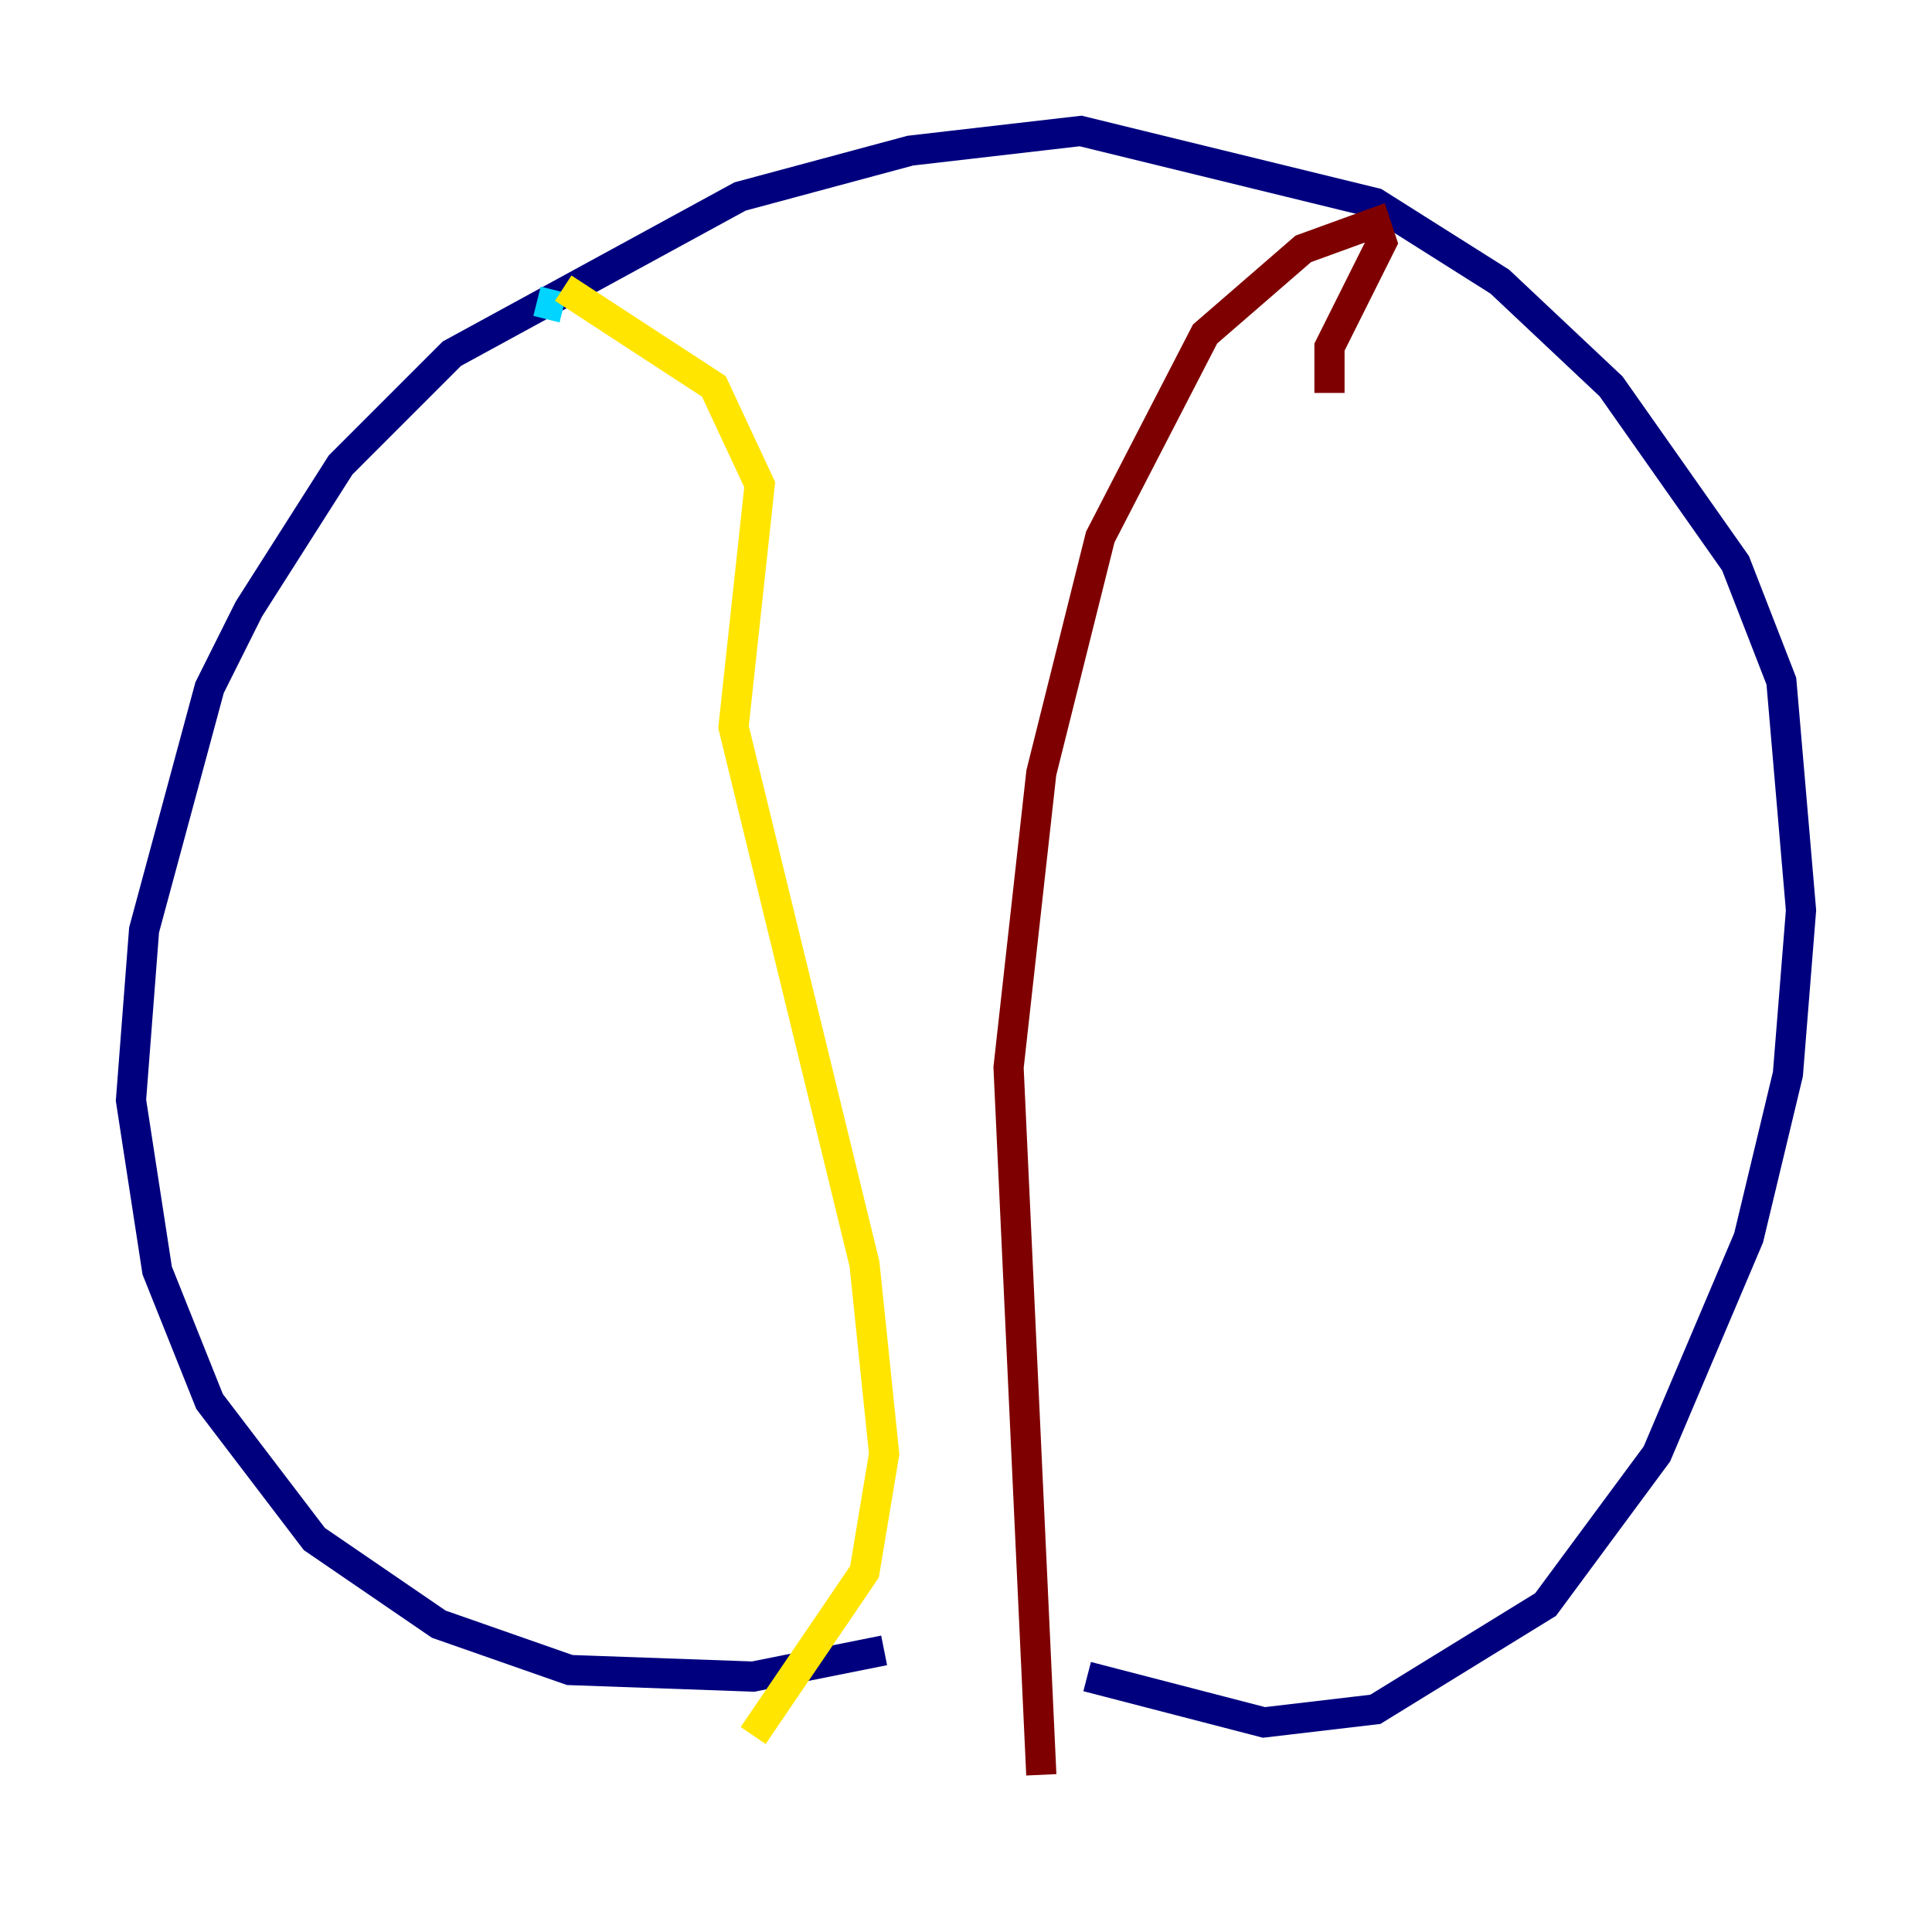 <?xml version="1.0" encoding="utf-8" ?>
<svg baseProfile="tiny" height="128" version="1.2" viewBox="0,0,128,128" width="128" xmlns="http://www.w3.org/2000/svg" xmlns:ev="http://www.w3.org/2001/xml-events" xmlns:xlink="http://www.w3.org/1999/xlink"><defs /><polyline fill="none" points="58.576,109.342 49.898,111.078 37.749,110.644 29.071,107.607 20.827,101.966 13.885,92.854 10.414,84.176 8.678,72.895 9.546,61.614 13.885,45.559 16.488,40.352 22.563,30.807 29.939,23.43 49.031,13.017 60.312,9.98 71.593,8.678 91.119,13.451 99.363,18.658 106.739,25.6 114.983,37.315 118.02,45.125 119.322,60.312 118.454,71.159 115.851,82.007 109.776,96.325 102.4,106.305 91.119,113.248 83.742,114.115 72.027,111.078" stroke="#00007f" stroke-width="2" /><polyline fill="none" points="35.58,19.959 37.315,20.393" stroke="#00d4ff" stroke-width="2" /><polyline fill="none" points="37.315,19.091 47.295,25.6 50.332,32.108 48.597,48.163 57.275,83.742 58.576,96.325 57.275,104.136 49.898,114.983" stroke="#ffe500" stroke-width="2" /><polyline fill="none" points="88.081,26.034 88.081,22.997 91.552,16.054 91.119,14.752 86.346,16.488 79.837,22.129 72.895,35.58 68.99,51.2 66.82,70.725 68.99,117.586" stroke="#7f0000" stroke-width="2" /></svg>